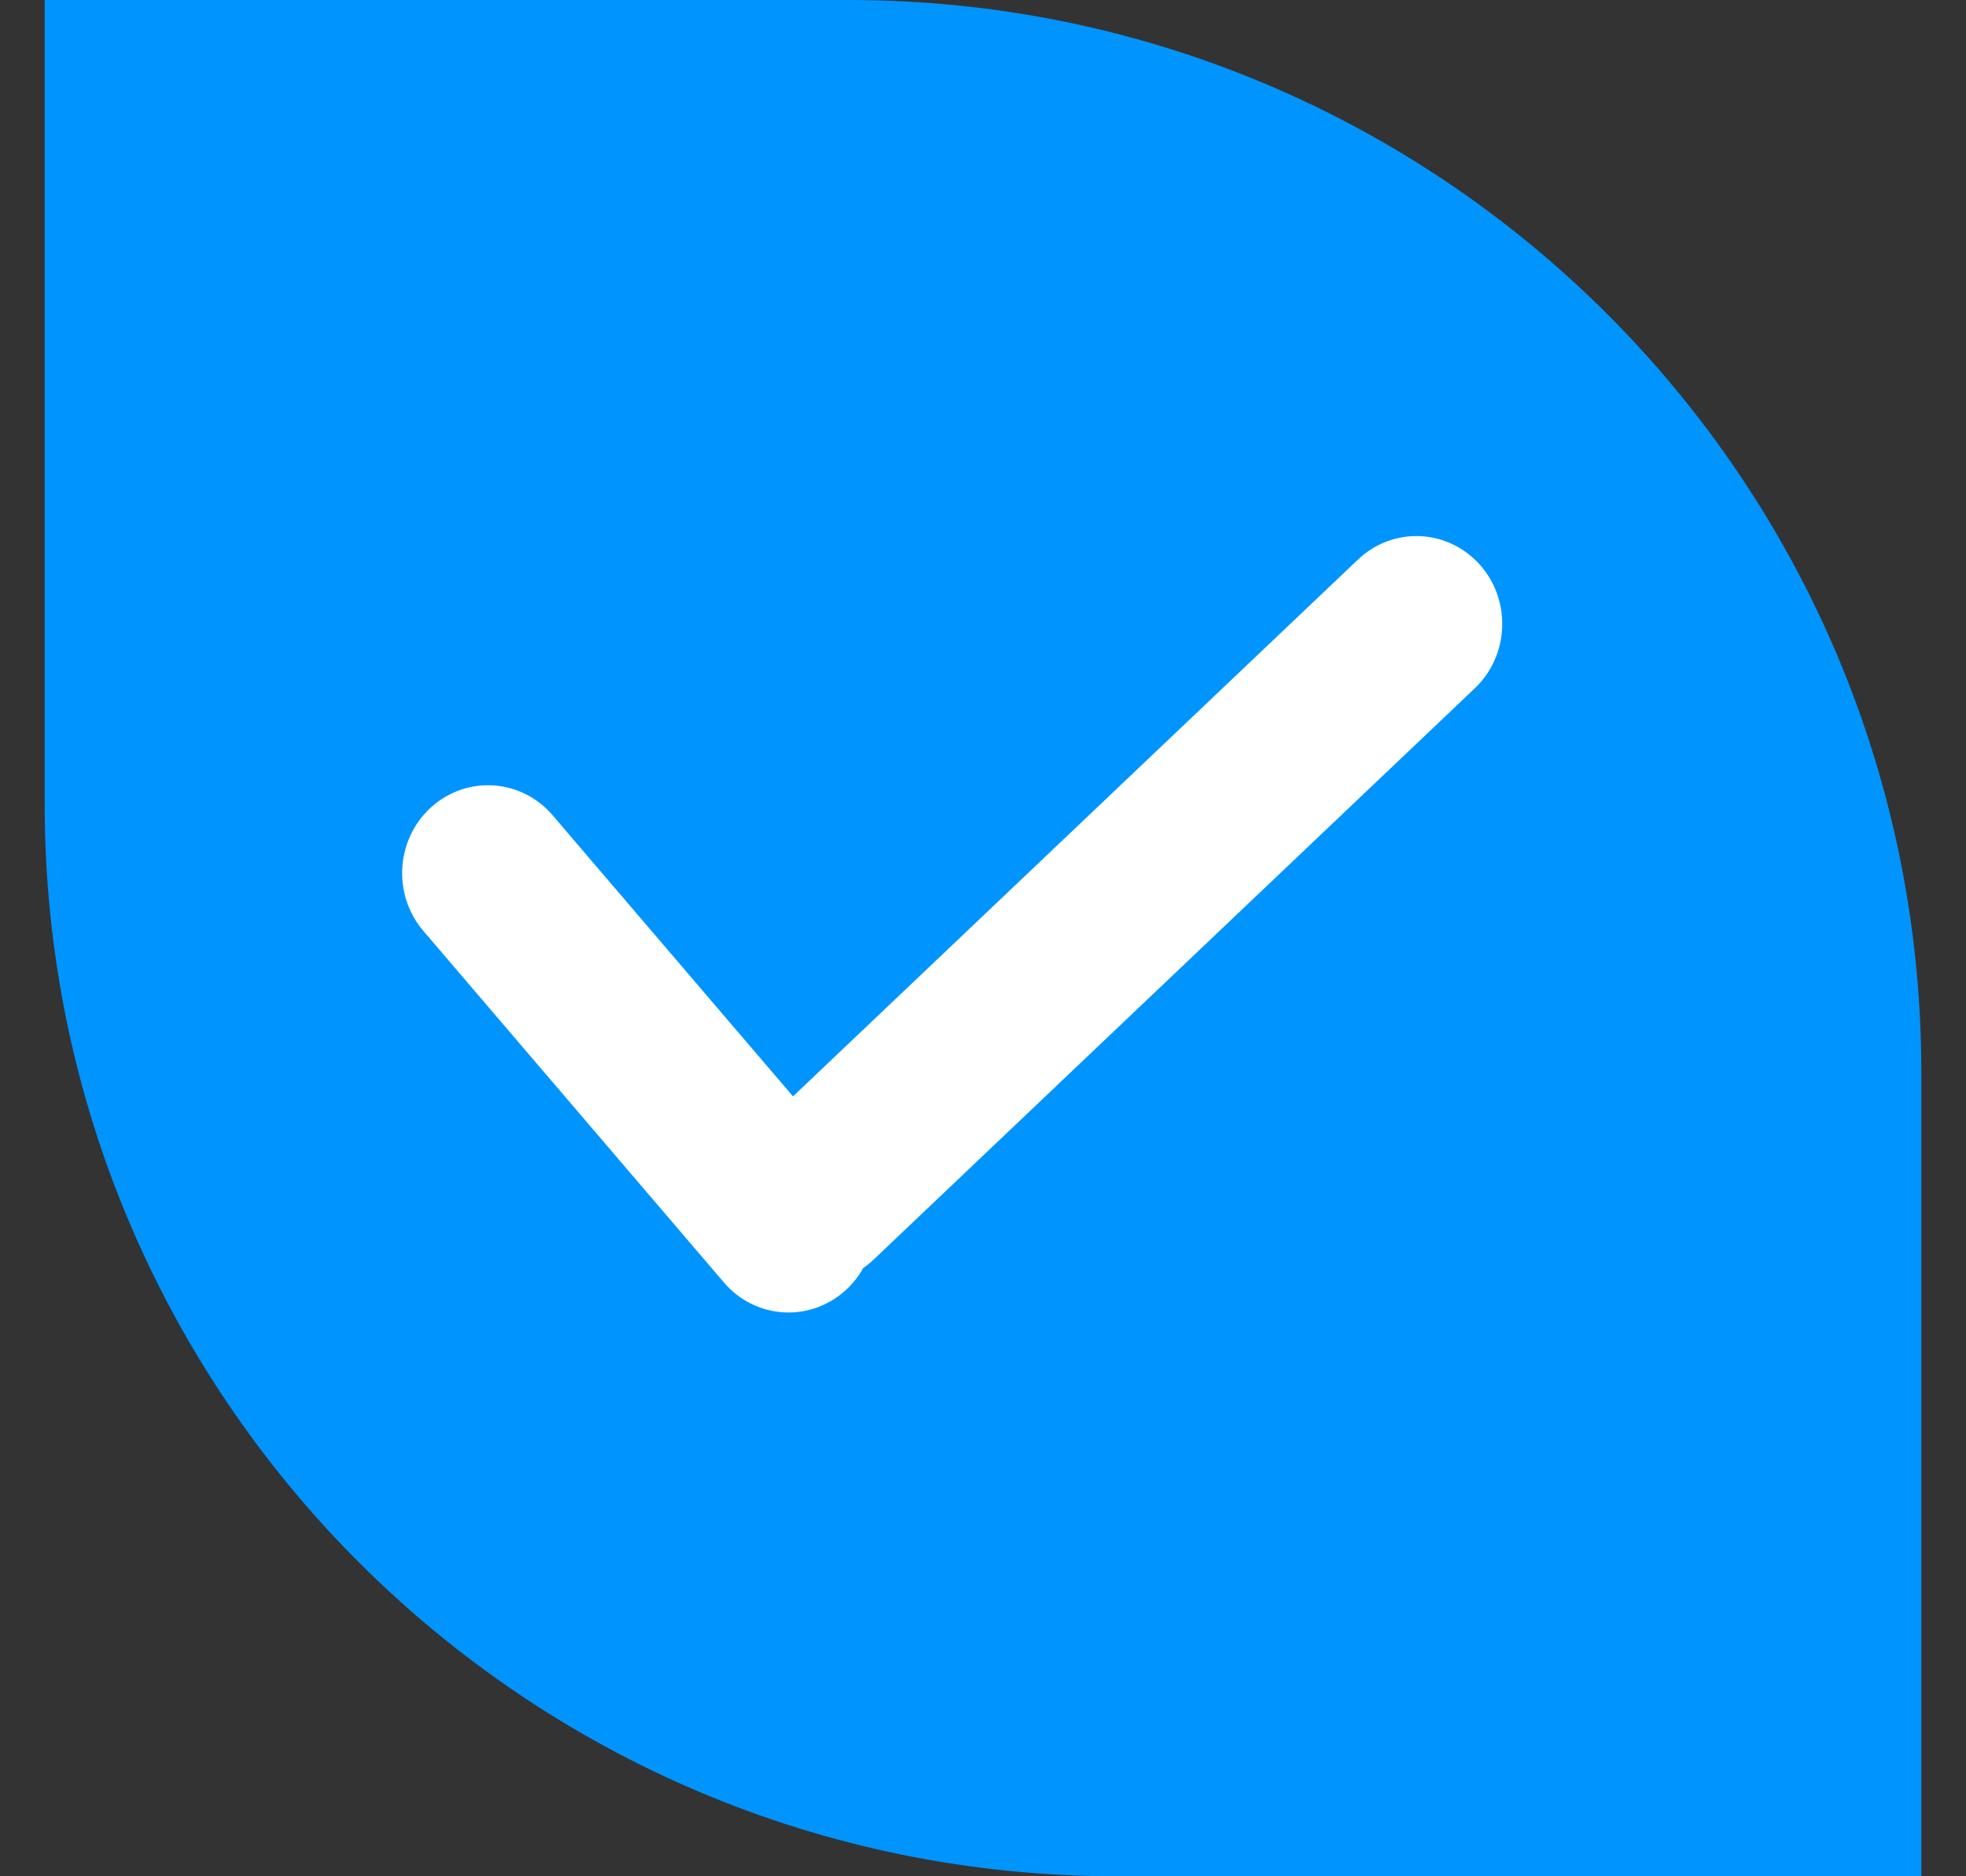 <svg width="22" height="21" viewBox="0 0 22 21" fill="none" xmlns="http://www.w3.org/2000/svg">
<rect x="0" y="0" width="22" height="21" fill="#333333" stroke="none"/>
<g id="Frame 427327068">
<path d="M0.5 0H9.5C16.127 0 21.5 5.373 21.5 12V21H12.5C5.873 21 0.5 15.627 0.5 9V0Z" fill="#0094FF"/>
<path id="Union" d="M16.503 7.704C16.892 7.335 16.915 6.712 16.554 6.314C16.192 5.916 15.585 5.893 15.196 6.263L8.874 12.271L6.184 9.125C5.835 8.716 5.228 8.674 4.828 9.032C4.429 9.39 4.388 10.011 4.738 10.42L8.101 14.354C8.45 14.763 9.057 14.804 9.457 14.446C9.54 14.372 9.608 14.286 9.659 14.193C9.7 14.164 9.74 14.133 9.777 14.097L16.503 7.704Z" fill="white"/>
</g>
</svg>
